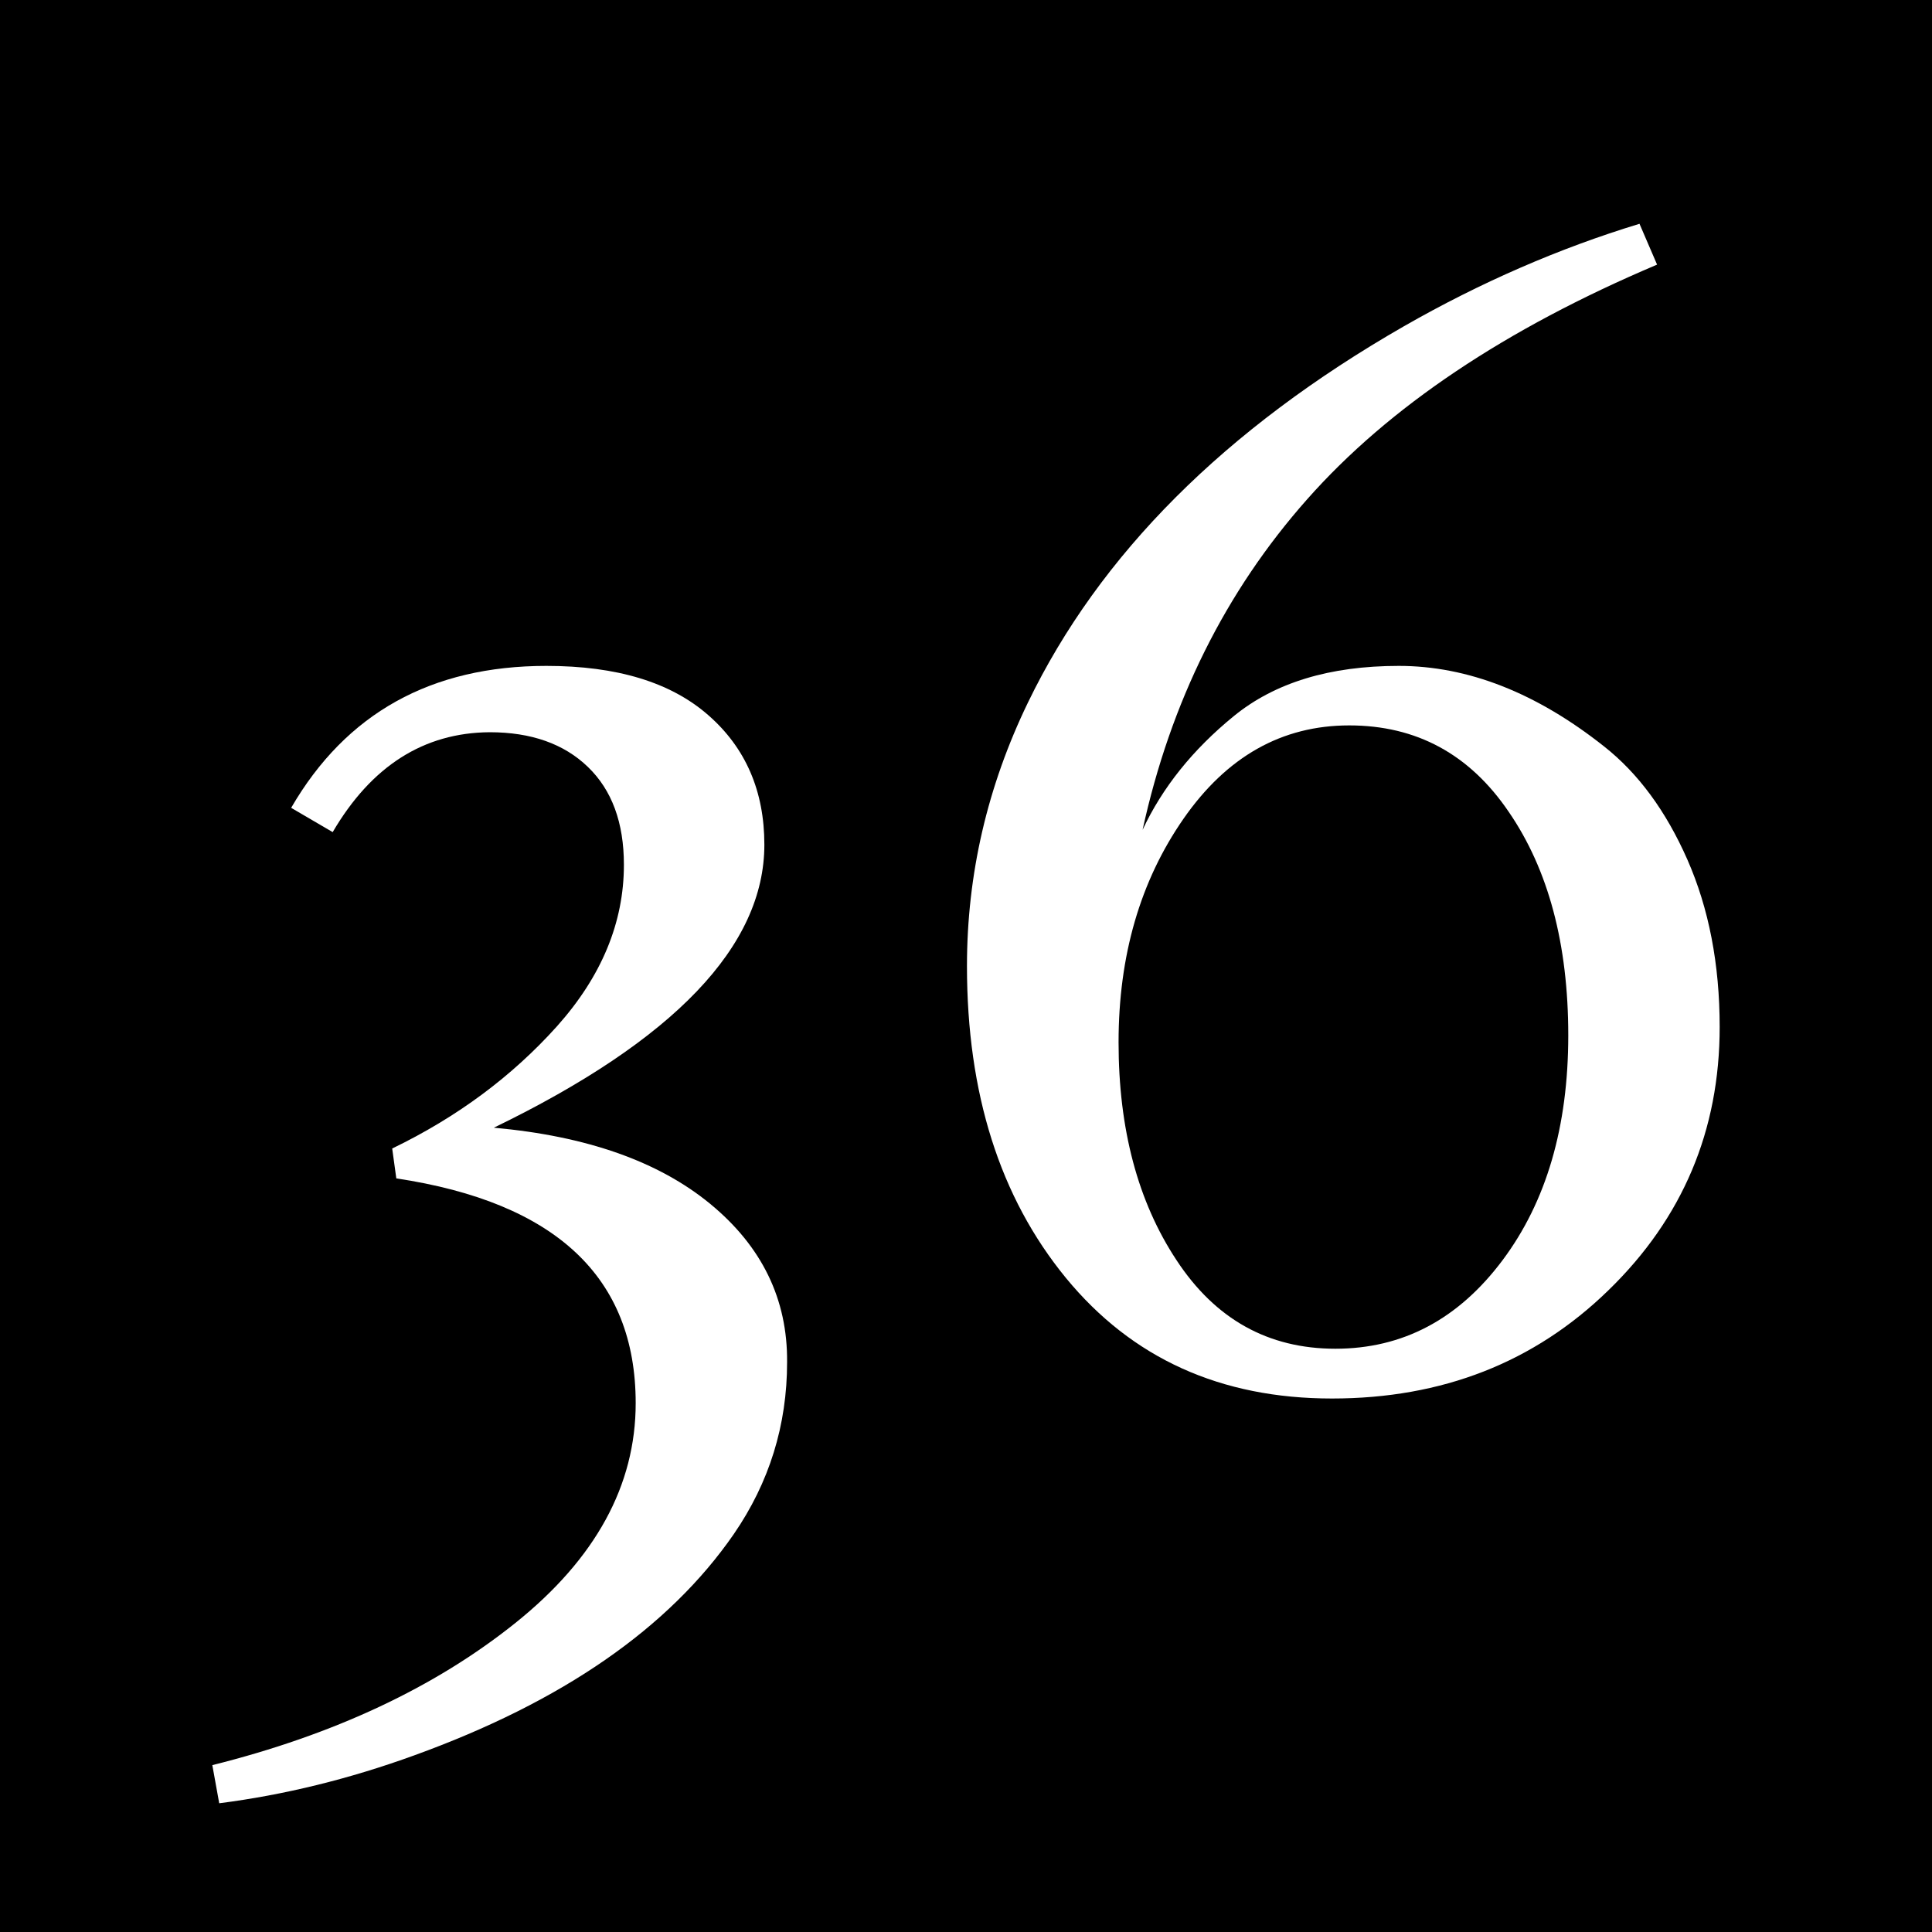 <?xml version="1.0" encoding="utf-8"?>
<!-- Generator: Adobe Illustrator 16.0.0, SVG Export Plug-In . SVG Version: 6.00 Build 0)  -->
<!DOCTYPE svg PUBLIC "-//W3C//DTD SVG 1.1//EN" "http://www.w3.org/Graphics/SVG/1.1/DTD/svg11.dtd">
<svg version="1.1" id="Layer_1" xmlns="http://www.w3.org/2000/svg" xmlns:xlink="http://www.w3.org/1999/xlink" x="0px" y="0px"
	 width="30px" height="30px" viewBox="0 0 30 30" enable-background="new 0 0 30 30" xml:space="preserve">
<g>
	<rect width="30" height="30"/>
	<g>
		<path fill="#FFFFFF" d="M8.484,10.34c1.094,0,1.93,0.254,2.512,0.763c0.582,0.508,0.873,1.18,0.873,2.013
			c0,1.573-1.4,3.037-4.201,4.395c1.439,0.129,2.561,0.524,3.363,1.185c0.801,0.66,1.199,1.479,1.191,2.455
			c0,0.977-0.275,1.867-0.828,2.671c-1.008,1.458-2.662,2.603-4.961,3.435c-1.01,0.367-2.02,0.615-3.029,0.744l-0.107-0.592
			c1.891-0.473,3.459-1.209,4.705-2.207s1.869-2.137,1.869-3.414c0-1.953-1.24-3.117-3.717-3.49L6.09,17.834
			c1.01-0.488,1.861-1.121,2.557-1.896c0.693-0.775,1.041-1.612,1.041-2.51c0-0.653-0.186-1.16-0.559-1.519
			c-0.371-0.359-0.881-0.539-1.525-0.539c-1.023,0.007-1.836,0.524-2.438,1.551l-0.645-0.377C5.373,11.075,6.695,10.34,8.484,10.34z
			"/>
		<path fill="#FFFFFF" d="M26.703,15.947c0,1.605-0.574,2.969-1.727,4.088c-1.15,1.121-2.582,1.681-4.293,1.681
			c-1.73,0-3.107-0.624-4.133-1.874c-1.023-1.249-1.535-2.862-1.535-4.84c0-1.425,0.316-2.789,0.947-4.093
			c1.111-2.299,3.057-4.247,5.84-5.844c1.189-0.68,2.408-1.21,3.656-1.59l0.273,0.634c-2.352,0.996-4.164,2.209-5.432,3.642
			c-1.27,1.433-2.121,3.144-2.557,5.135c0.307-0.657,0.779-1.246,1.416-1.766s1.49-0.78,2.562-0.78s2.137,0.417,3.189,1.251
			c0.529,0.417,0.961,1.003,1.293,1.758S26.703,14.97,26.703,15.947z M20.951,11.264c-1.045,0-1.902,0.483-2.574,1.45
			s-1.008,2.124-1.008,3.47c0,1.347,0.299,2.475,0.9,3.384c0.602,0.917,1.424,1.375,2.467,1.375c1.045,0,1.91-0.458,2.596-1.375
			c0.68-0.909,1.02-2.073,1.02-3.491s-0.309-2.574-0.924-3.47C22.82,11.711,21.994,11.264,20.951,11.264z"/>
	</g>
</g>
</svg>

